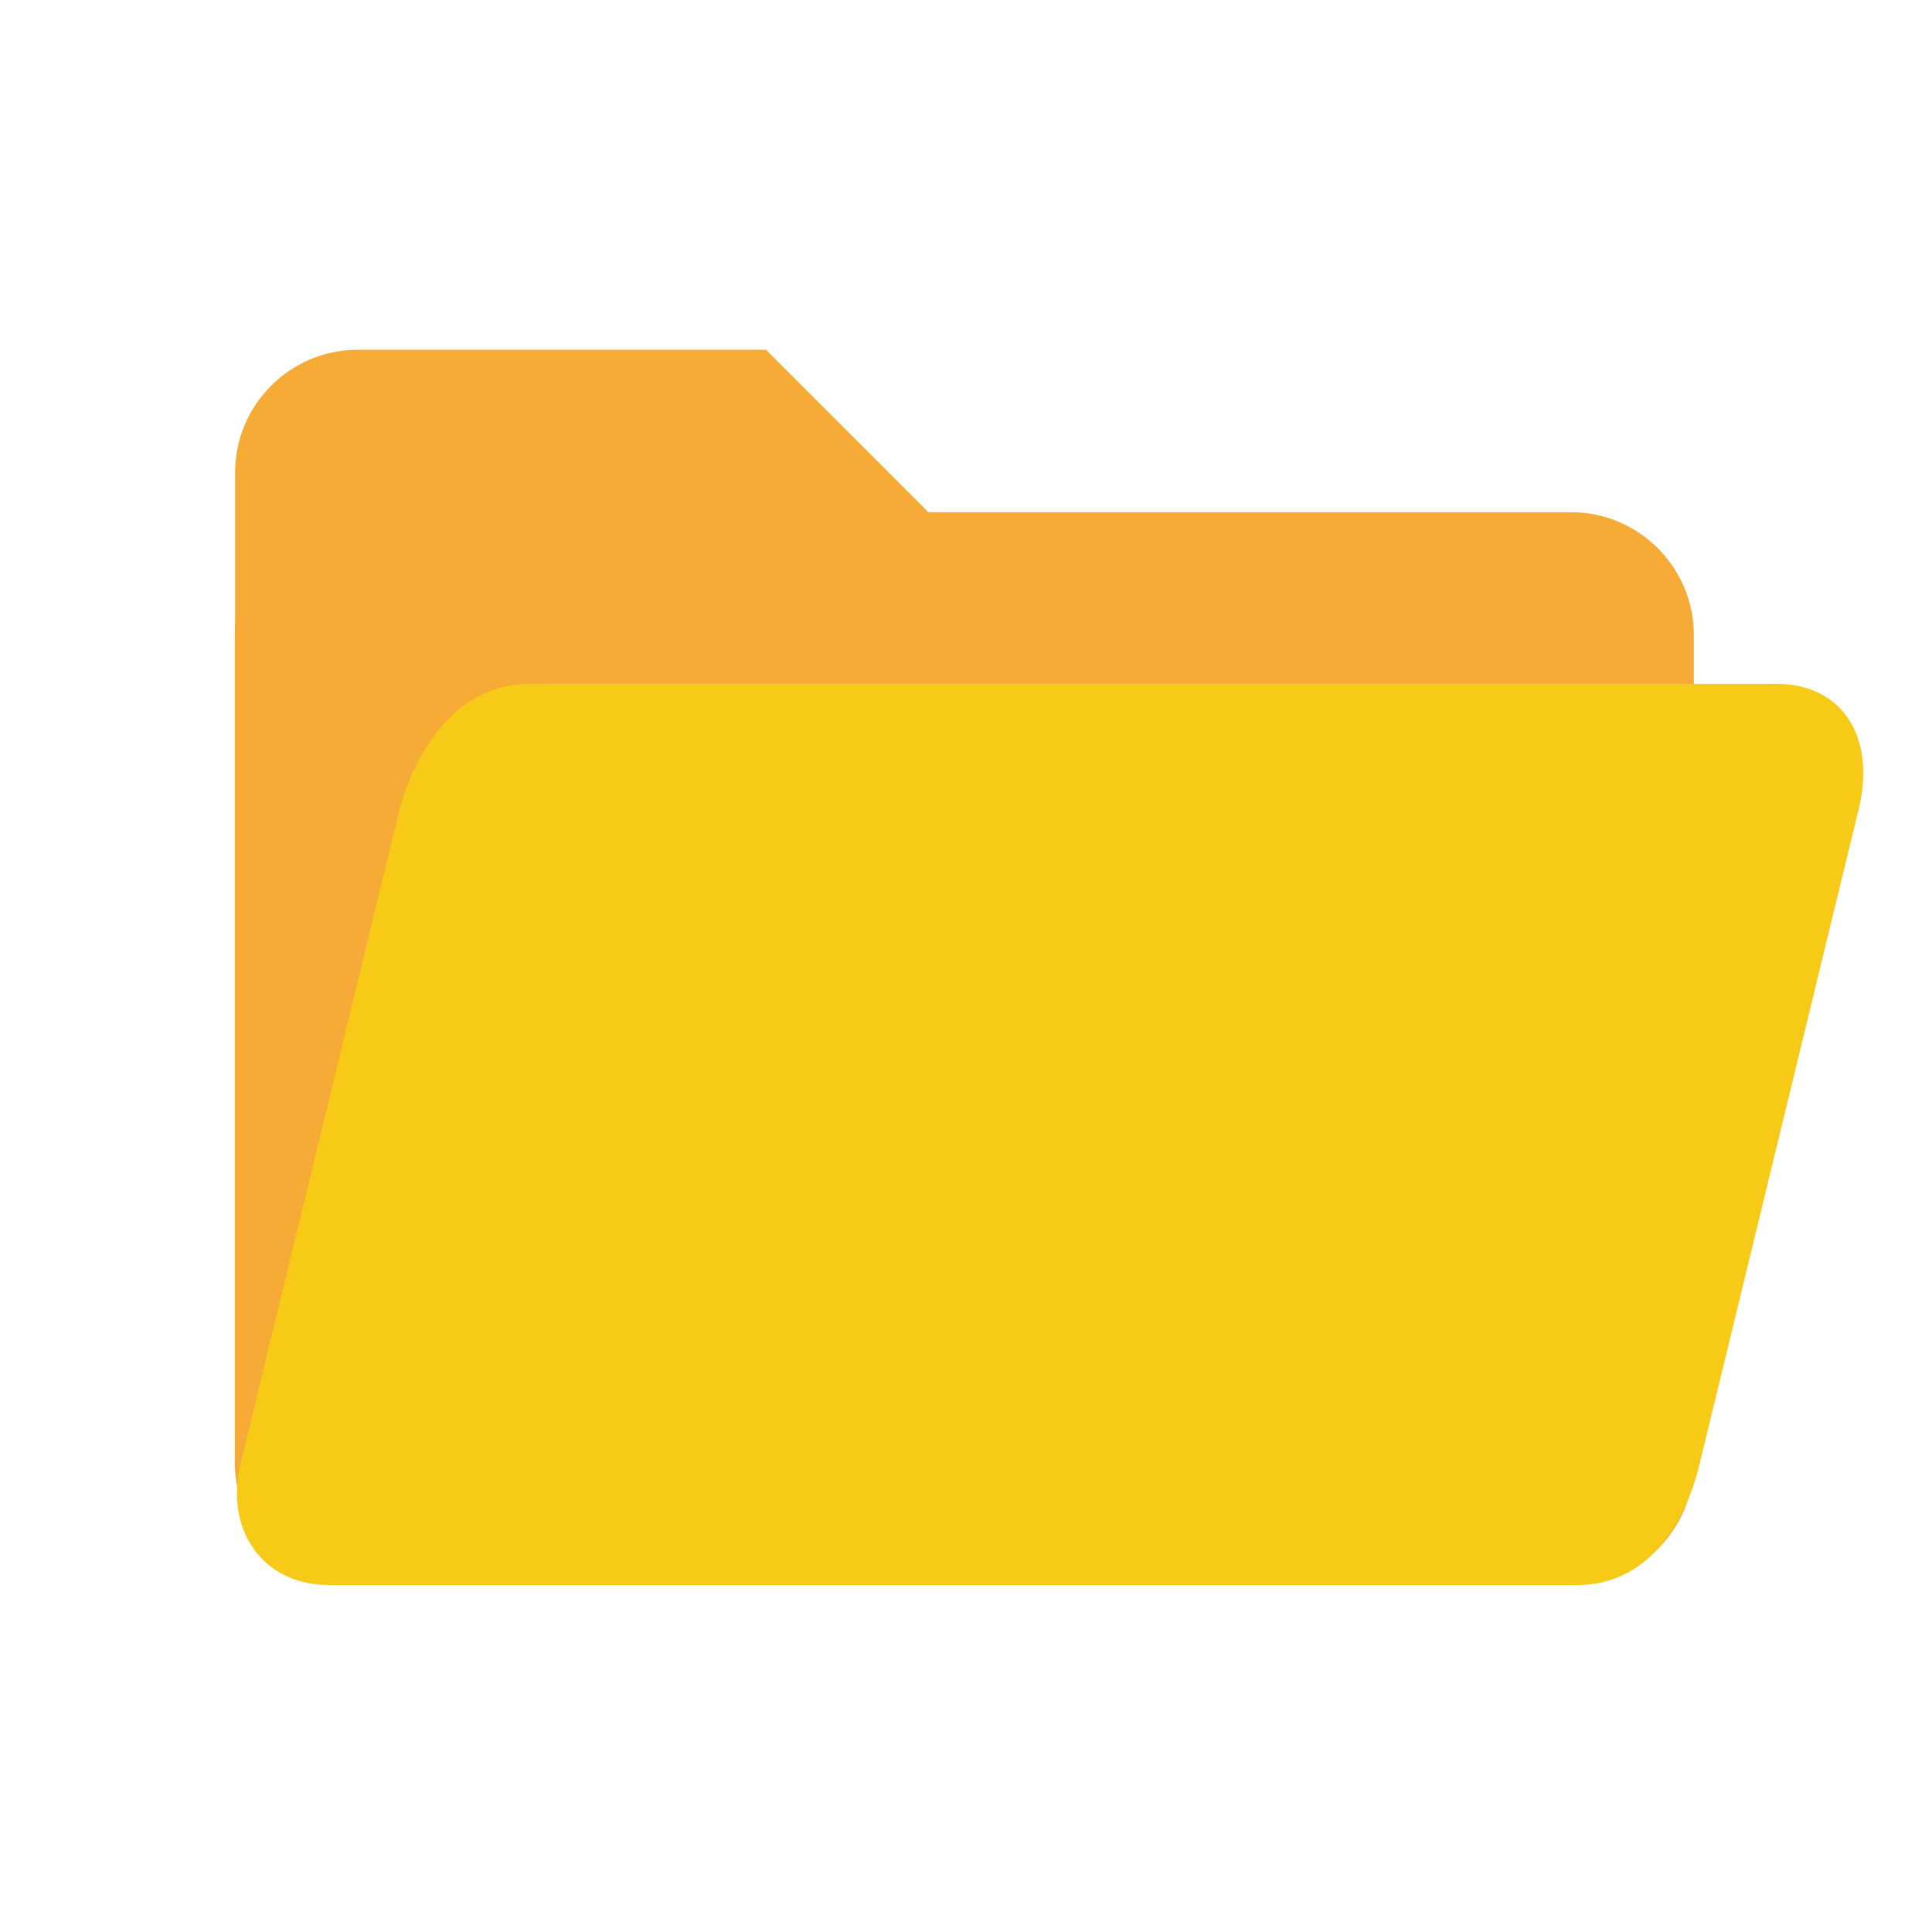 <?xml version="1.0" encoding="utf-8"?>
<!-- Generator: Adobe Illustrator 19.1.0, SVG Export Plug-In . SVG Version: 6.00 Build 0)  -->
<svg version="1.1" xmlns="http://www.w3.org/2000/svg" xmlns:xlink="http://www.w3.org/1999/xlink" x="0px" y="0px"
	 viewBox="0 0 630.3 630.3" enable-background="new 0 0 630.3 630.3" xml:space="preserve">
<g id="background" display="none">
	<rect display="inline" fill="none" width="630.3" height="630.3"/>
</g>
<g id="closed" display="none">
	<path display="inline" fill="#F6AB36" d="M158.5,114.1c-13.9,0-27.9,0-41.8,0c-22,0-40,18-40,40v80c0,22,18,40,40,40h146.5
		c22,0,40-18,40-40v-66.7l-53.3-53.3"/>
	<path display="inline" fill="#F7CA17" d="M512.6,517.1h-396c-22,0-40-18-40-40v-270c0-22,18-40,40-40h396c22,0,40,18,40,40v270
		C552.6,499.1,534.6,517.1,512.6,517.1z"/>
</g>
<g id="opened">
	<path fill="#F6AB36" d="M158.5,114.1c-13.9,0-27.9,0-41.8,0c-22,0-40,18-40,40v80c0,22,18,40,40,40h146.5c22,0,40-18,40-40v-66.7
		l-53.3-53.3"/>
	<path fill="#F6AB36" d="M512.6,517.1h-396c-22,0-40-18-40-40v-270c0-22,18-40,40-40h396c22,0,40,18,40,40v270
		C552.6,499.1,534.6,517.1,512.6,517.1z"/>
	<path fill="#F7CA17" d="M514.6,517.1H107.3c-22,0-34.2-18.6-28.7-40l52-214c6.4-21.6,20.2-40,42.2-40h406.6c22,0,32.3,17.6,27.2,40
		l-52,214C549.5,498.7,536.6,517.1,514.6,517.1z"/>
</g>
</svg>
